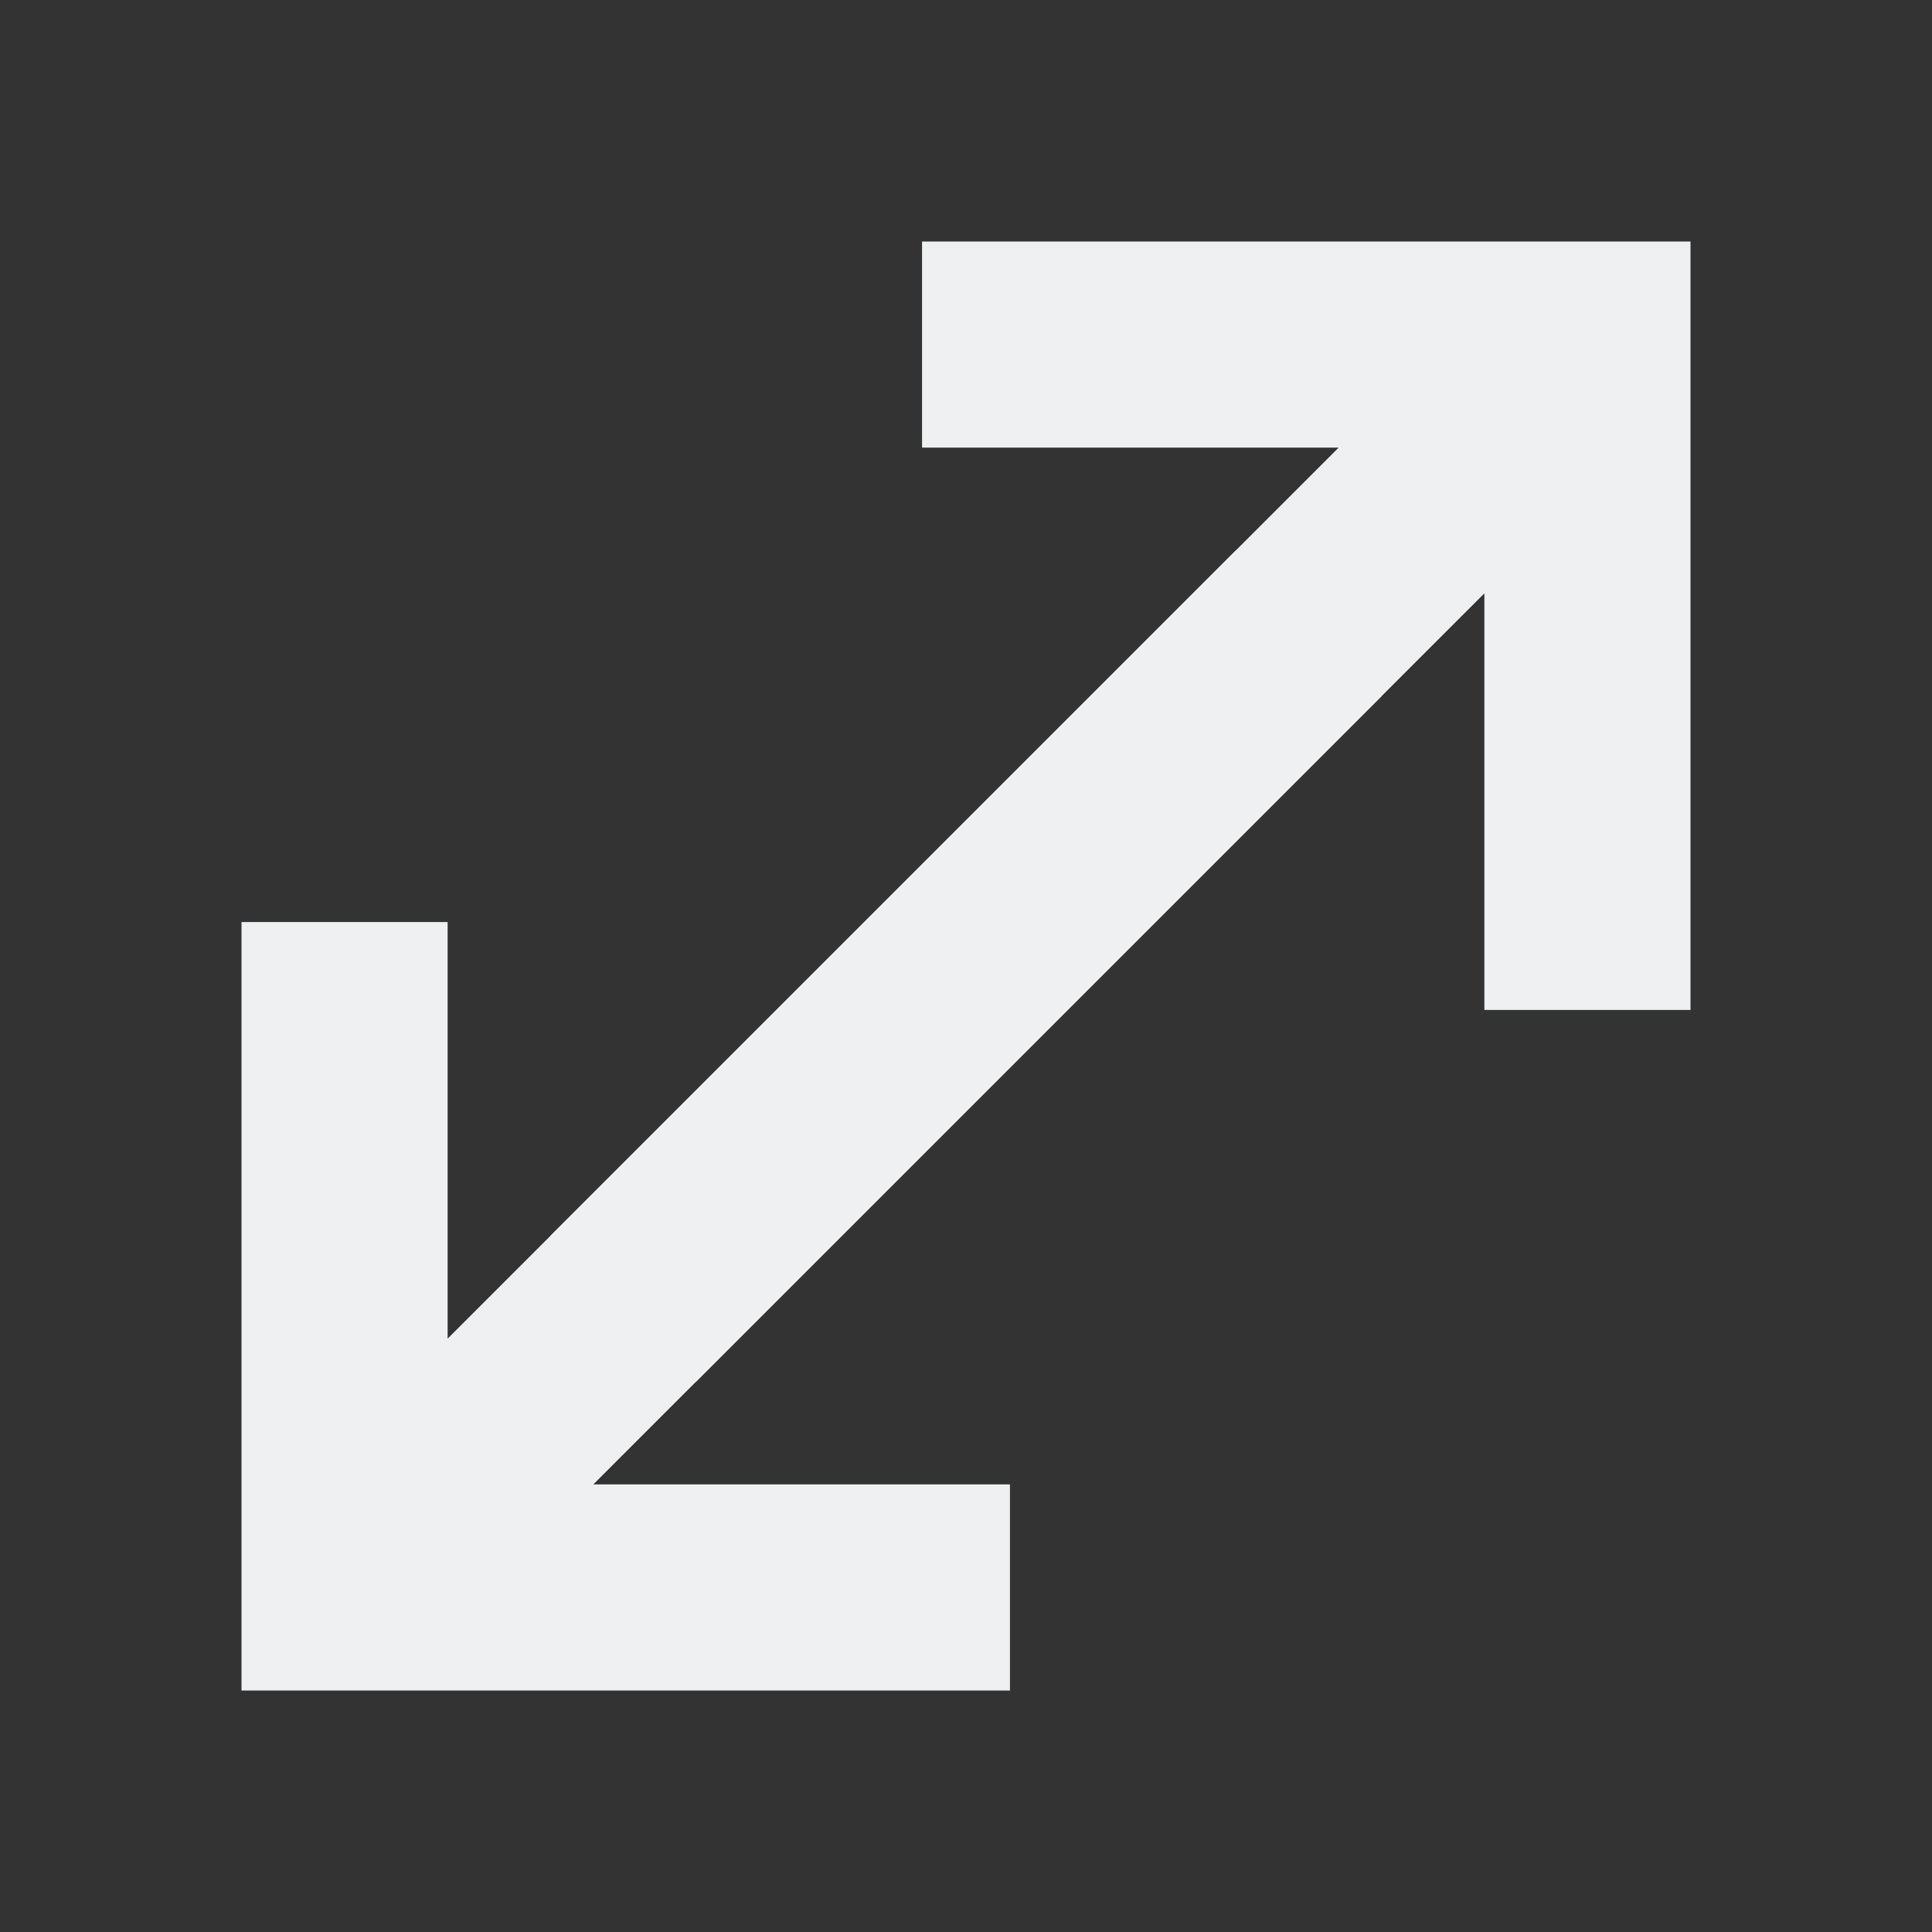 <?xml version="1.0" encoding="UTF-8" standalone="no"?>
<svg
   viewBox="0 0 16 16"
   version="1.1"
   id="svg6"
   sodipodi:docname="symbolic-view-fullscreen.svg"
   inkscape:version="1.2 (dc2aeda, 2022-05-15)"
   xml:space="preserve"
   xmlns:inkscape="http://www.inkscape.org/namespaces/inkscape"
   xmlns:sodipodi="http://sodipodi.sourceforge.net/DTD/sodipodi-0.dtd"
   xmlns="http://www.w3.org/2000/svg"
   xmlns:svg="http://www.w3.org/2000/svg"><rect x="0" y="0" width="16" height="16" fill="#333333" stroke="none"/><sodipodi:namedview
     id="namedview8"
     pagecolor="#ffffff"
     bordercolor="#666666"
     borderopacity="1.0"
     inkscape:pageshadow="2"
     inkscape:pageopacity="0.0"
     inkscape:pagecheckerboard="0"
     showgrid="true"
     inkscape:zoom="16"
     inkscape:cx="12.625"
     inkscape:cy="7.96875"
     inkscape:window-width="1366"
     inkscape:window-height="744"
     inkscape:window-x="0"
     inkscape:window-y="24"
     inkscape:window-maximized="1"
     inkscape:current-layer="svg6"
     inkscape:showpageshadow="2"
     inkscape:deskcolor="#d1d1d1"
     showguides="true"><inkscape:grid
       type="xygrid"
       id="grid2342" /></sodipodi:namedview><defs
     id="defs3051"><style
       type="text/css"
       id="current-color-scheme">
      .ColorScheme-Text {
        color:#eff0f1;
      }
      </style></defs><style
     type="text/css"
     id="current-color-scheme-3">
        .ColorScheme-Text {
            color:#eff0f1;
        }
    </style><path
     id="path1086"
     style="fill:#eff0f1;fill-opacity:1"
     class="ColorScheme-Text"
     d="M 7.636,2 V 3.707 L 11.086,3.707 4.558,10.235 5.765,11.442 12.293,4.914 l 1e-6,3.45 L 14,8.364 V 2 Z" /><path
     id="path547"
     style="fill:#eff0f1;fill-opacity:1"
     class="ColorScheme-Text"
     d="M 8.364,14 V 12.293 H 4.914 L 11.442,5.765 10.235,4.558 3.707,11.086 3.707,7.636 2,7.636 V 14 Z" /></svg>
